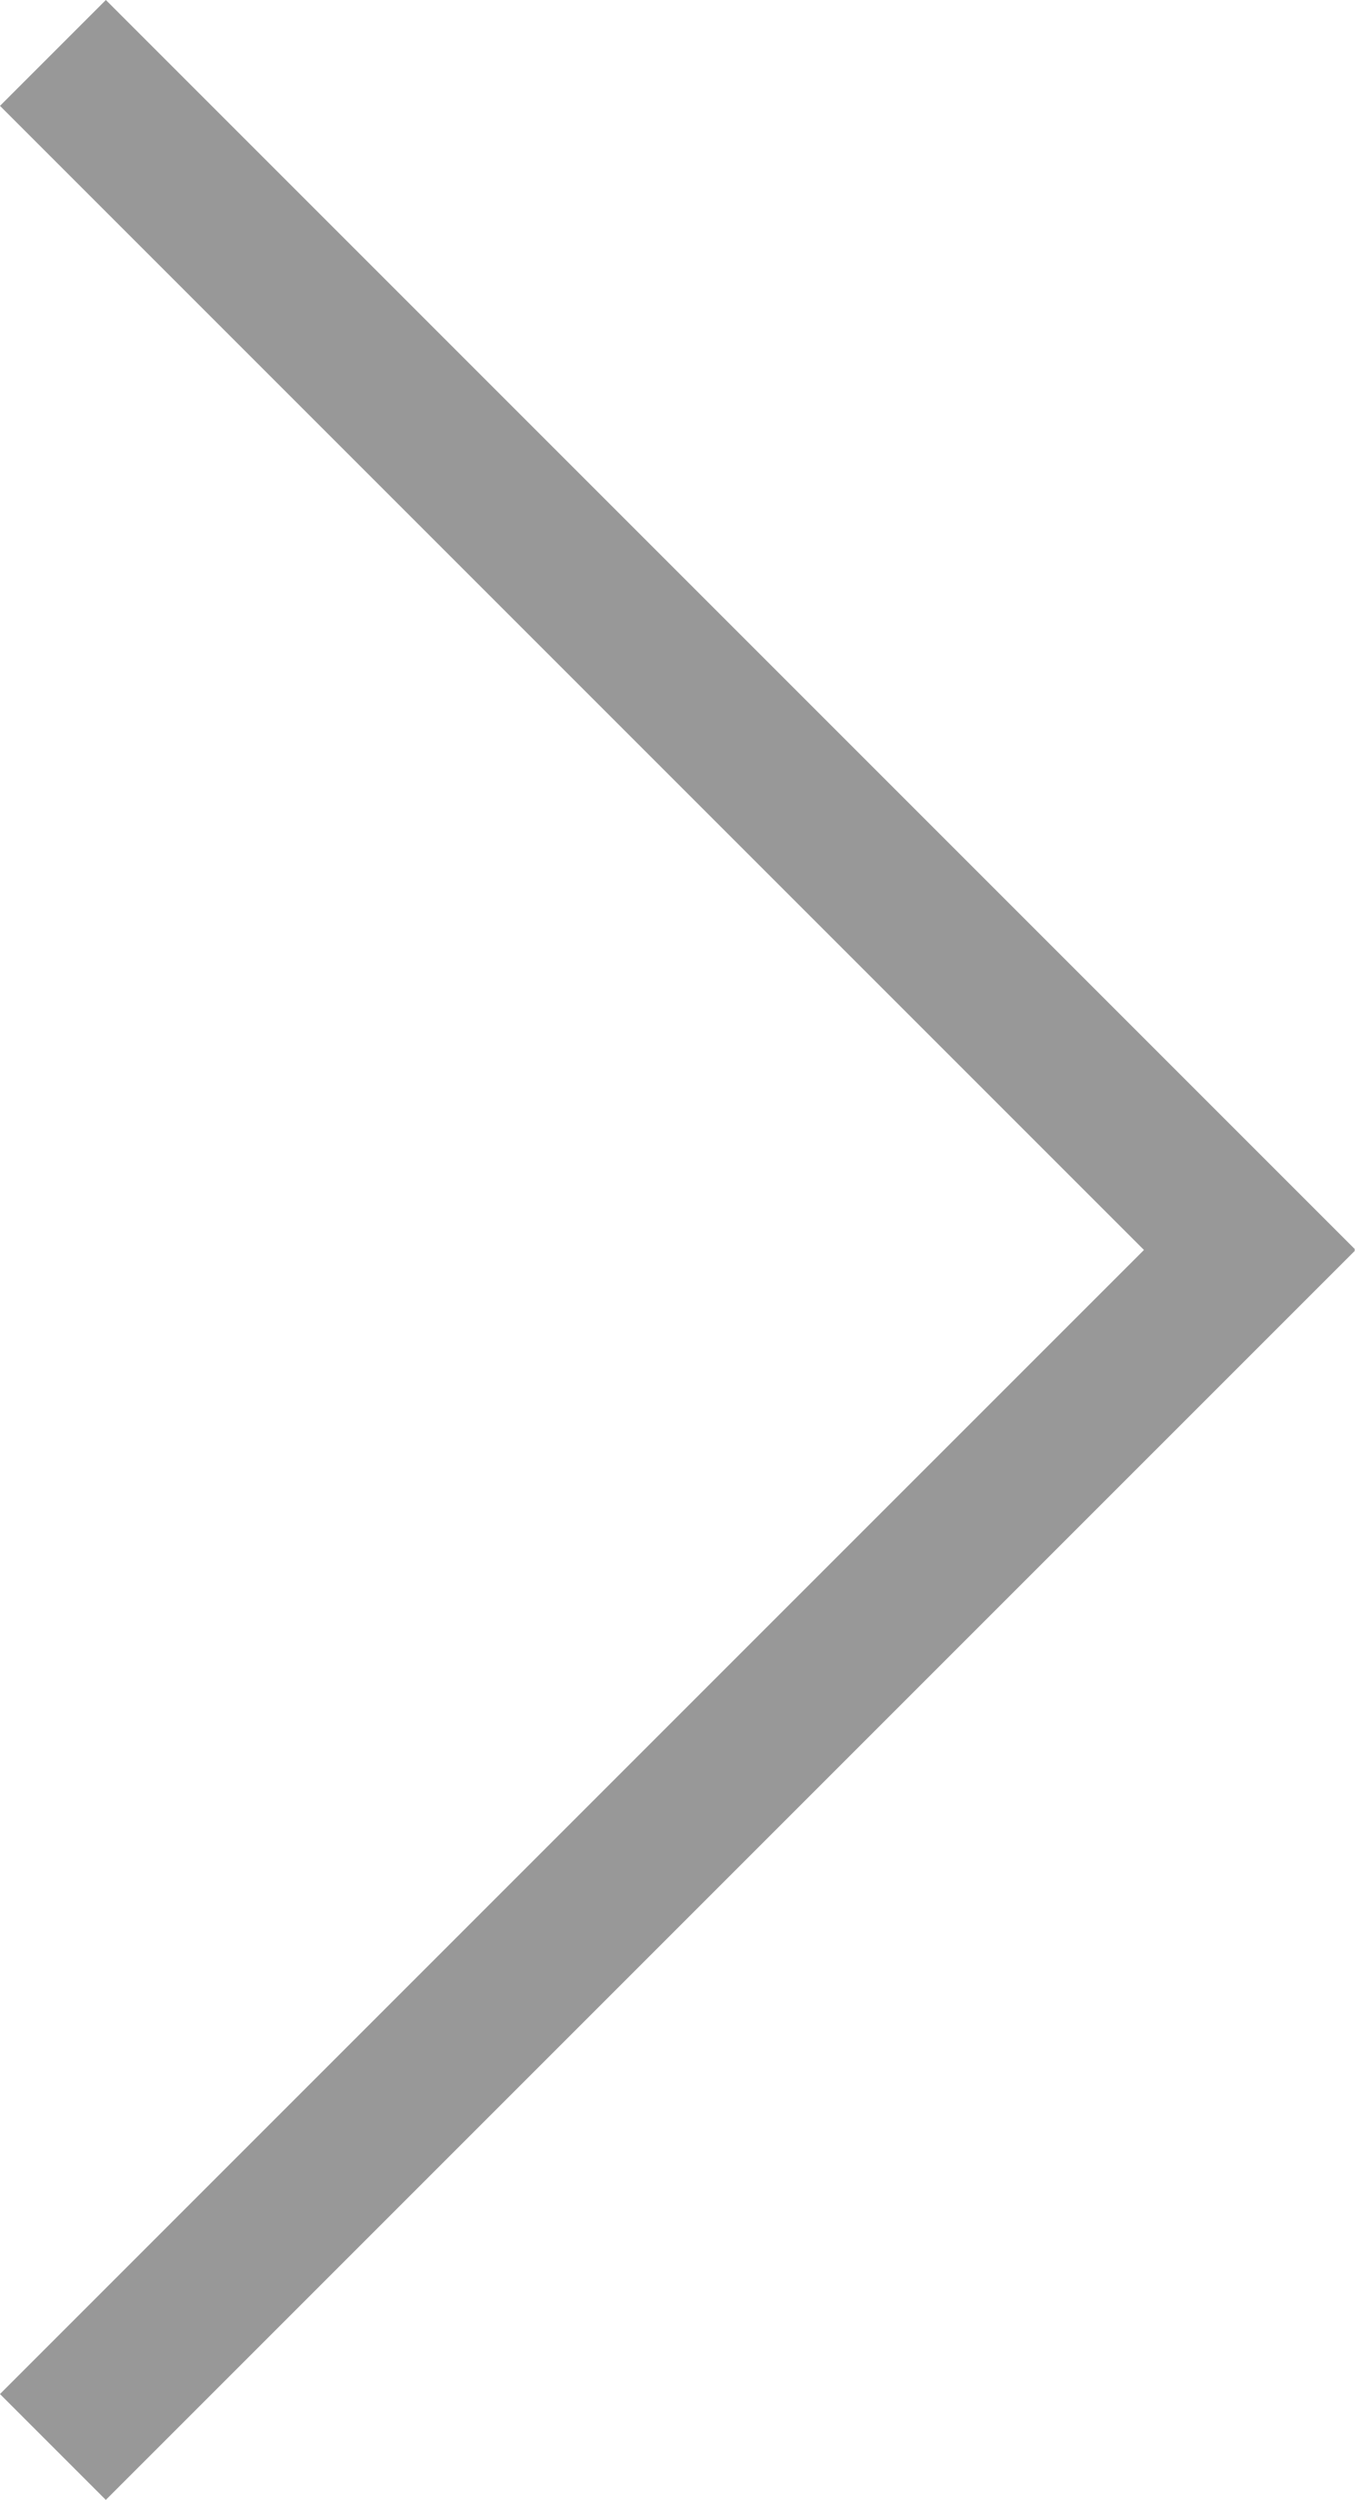 <?xml version="1.0" encoding="utf-8"?>
<!-- Generator: Adobe Illustrator 16.0.0, SVG Export Plug-In . SVG Version: 6.00 Build 0)  -->
<!DOCTYPE svg PUBLIC "-//W3C//DTD SVG 1.1//EN" "http://www.w3.org/Graphics/SVG/1.1/DTD/svg11.dtd">
<svg version="1.1" id="图层_1" xmlns="http://www.w3.org/2000/svg" xmlns:xlink="http://www.w3.org/1999/xlink" x="0px" y="0px"
	 width="60.708px" height="111.99px" viewBox="32.875 7.859 60.708 111.99" enable-background="new 32.875 7.859 60.708 111.99"
	 xml:space="preserve">
<path fill="#989898" d="M93.551,63.855l0.031-0.031L38.324,8.565l-0.706-0.706l-4.743,4.742l51.253,51.253L33.58,114.4l-0.706,0.706
	l4.742,4.743l55.965-55.963L93.551,63.855z"/>
</svg>
